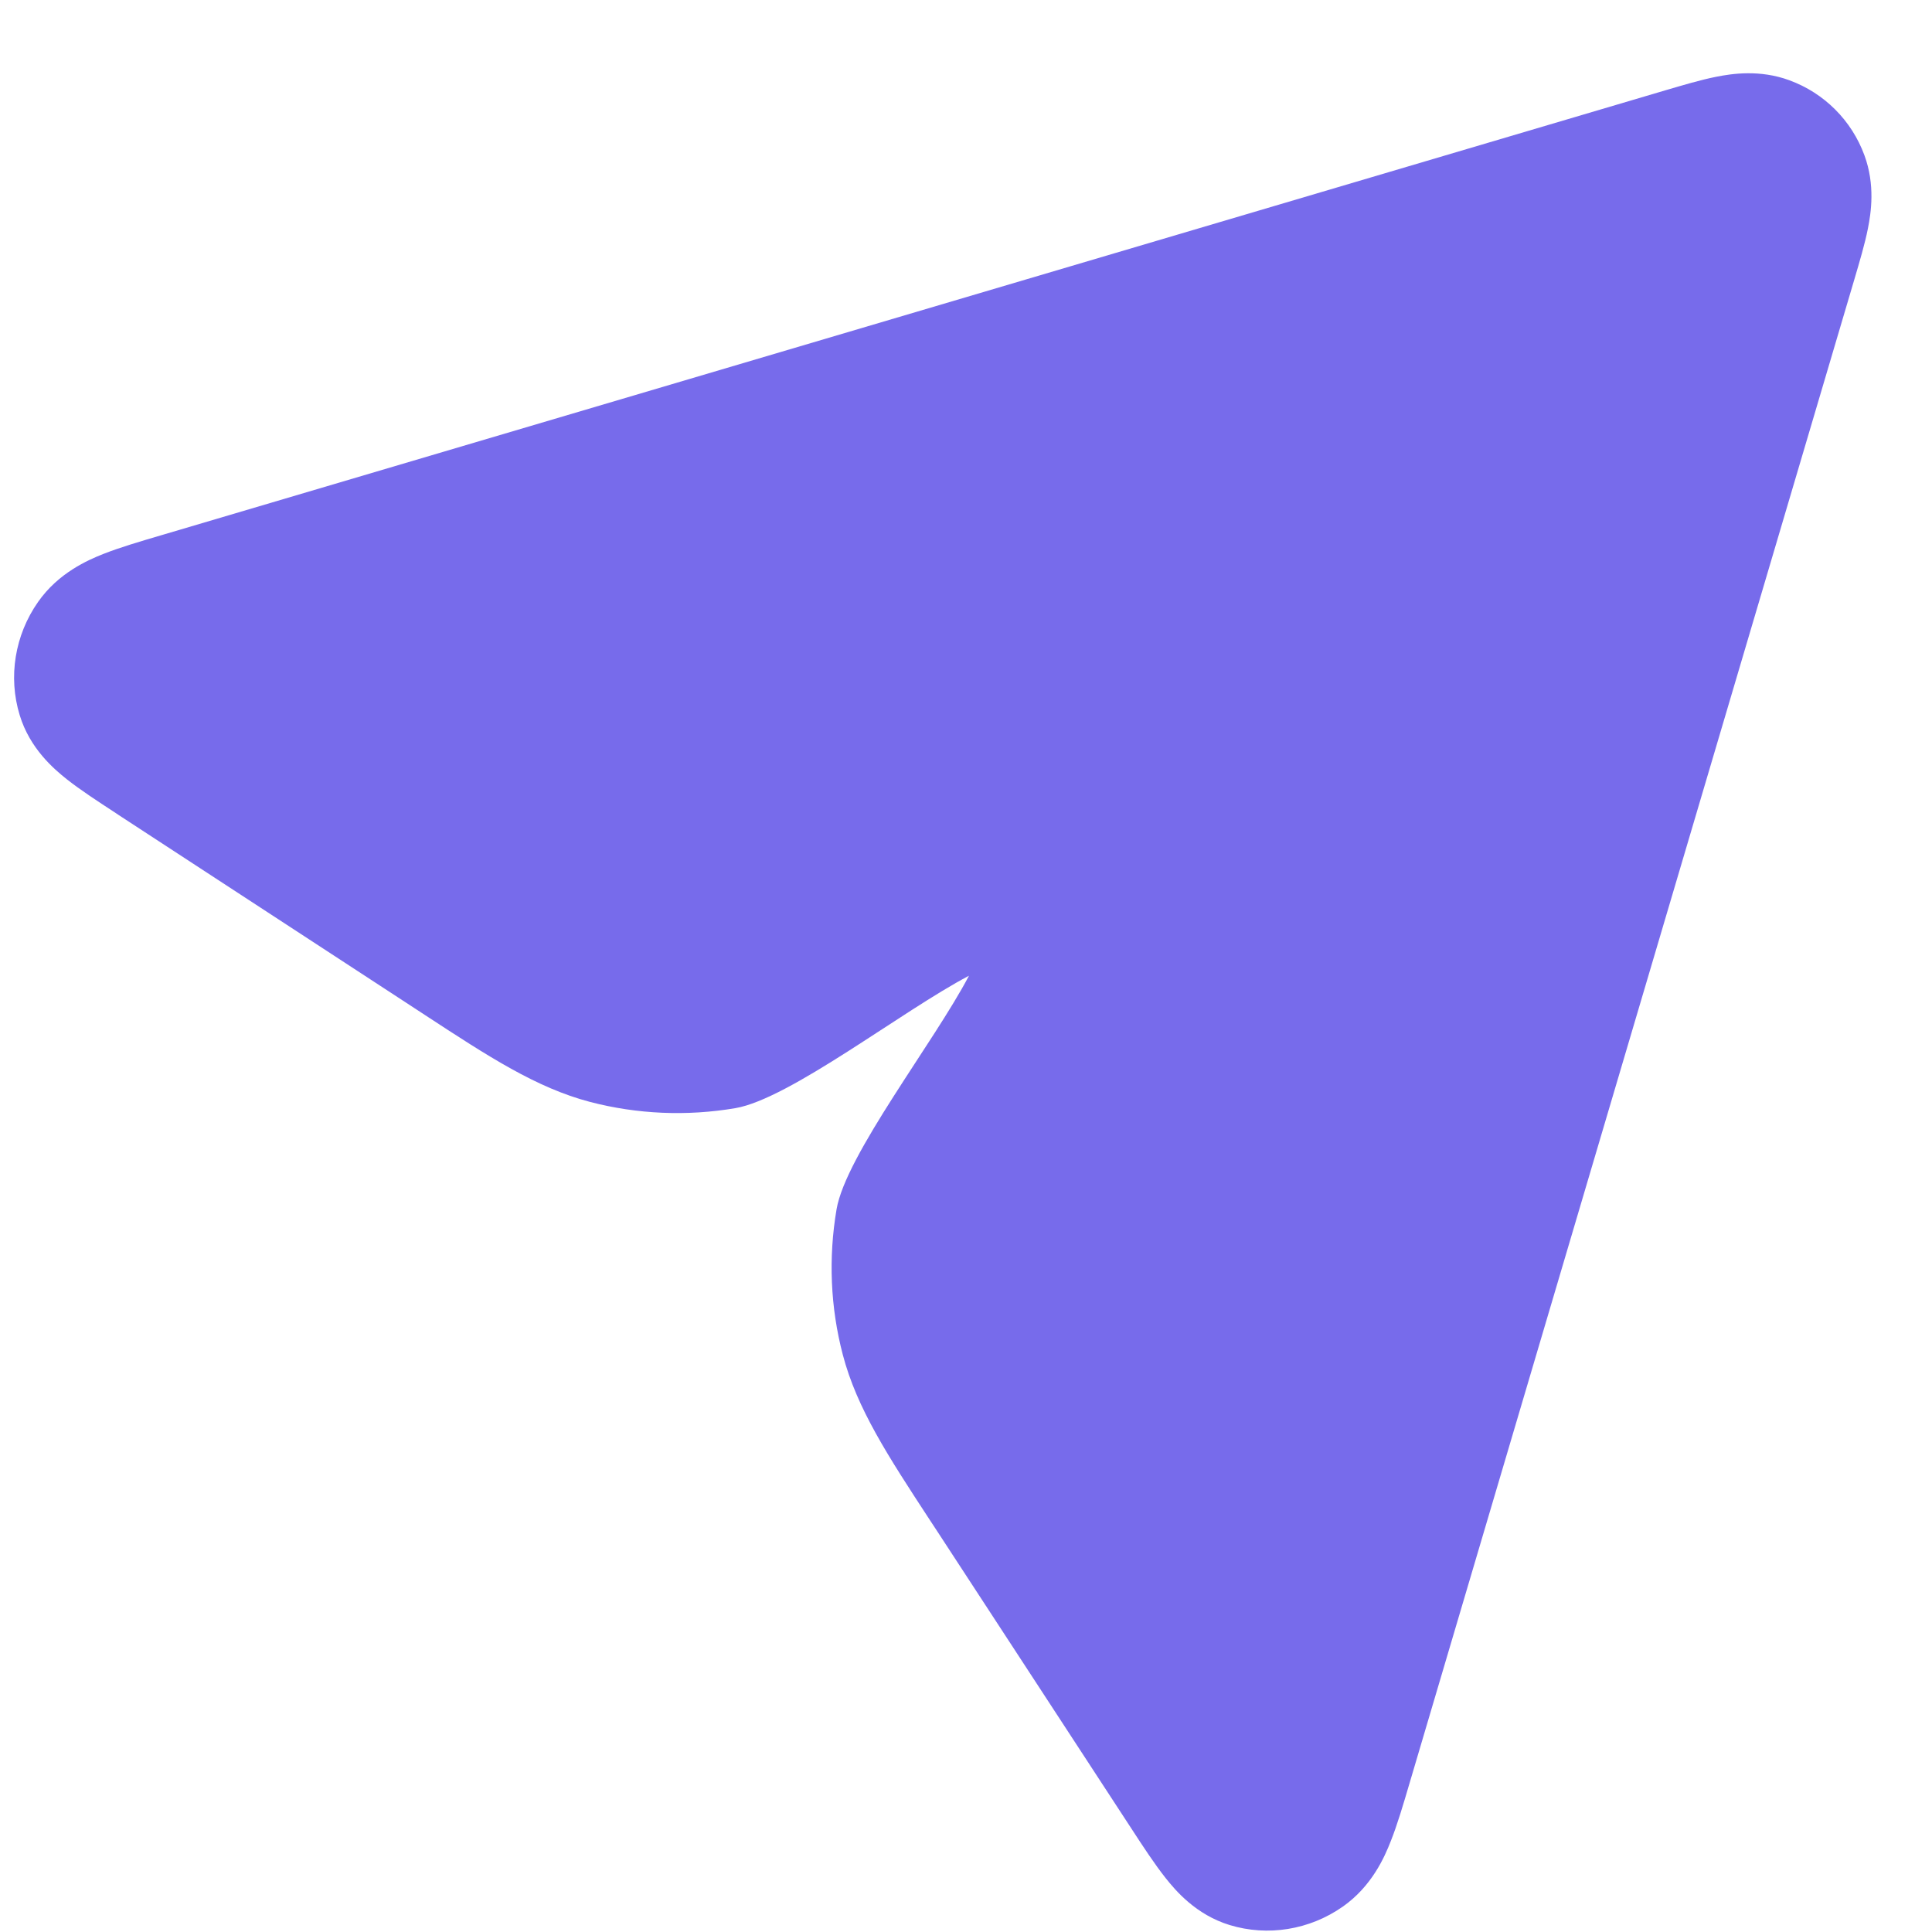 <svg width="26" height="26" viewBox="0 0 26 26" fill="none" xmlns="http://www.w3.org/2000/svg">
<path fill-rule="evenodd" clip-rule="evenodd" d="M2.163 7.205C2.177 7.201 2.19 7.197 2.204 7.193L22.413 1.215C22.645 1.147 22.889 1.074 23.097 1.033C23.308 0.991 23.683 0.934 24.08 1.08C24.55 1.252 24.919 1.621 25.091 2.091C25.237 2.488 25.18 2.862 25.138 3.073C25.097 3.282 25.024 3.526 24.956 3.757L18.966 24.008C18.885 24.283 18.803 24.561 18.715 24.781C18.634 24.988 18.462 25.385 18.07 25.659C17.623 25.972 17.061 26.063 16.547 25.906C16.096 25.768 15.821 25.444 15.685 25.272C15.54 25.089 15.383 24.85 15.229 24.613L12.601 20.589C12.57 20.542 12.54 20.495 12.509 20.449C11.952 19.597 11.531 18.954 11.342 18.231C11.175 17.595 11.147 16.928 11.258 16.274C11.383 15.542 12.569 14.028 13.04 13.131C12.143 13.602 10.628 14.788 9.897 14.913C9.243 15.024 8.576 14.995 7.94 14.829C7.217 14.639 6.574 14.219 5.721 13.661C5.675 13.631 5.629 13.601 5.582 13.57L1.592 10.965C1.581 10.957 1.569 10.95 1.558 10.942C1.321 10.787 1.081 10.631 0.898 10.486C0.727 10.35 0.402 10.075 0.265 9.624C0.108 9.11 0.199 8.548 0.512 8.101C0.786 7.709 1.183 7.537 1.39 7.455C1.61 7.368 1.888 7.286 2.163 7.205Z" fill="#776BEB"/>
</svg>
